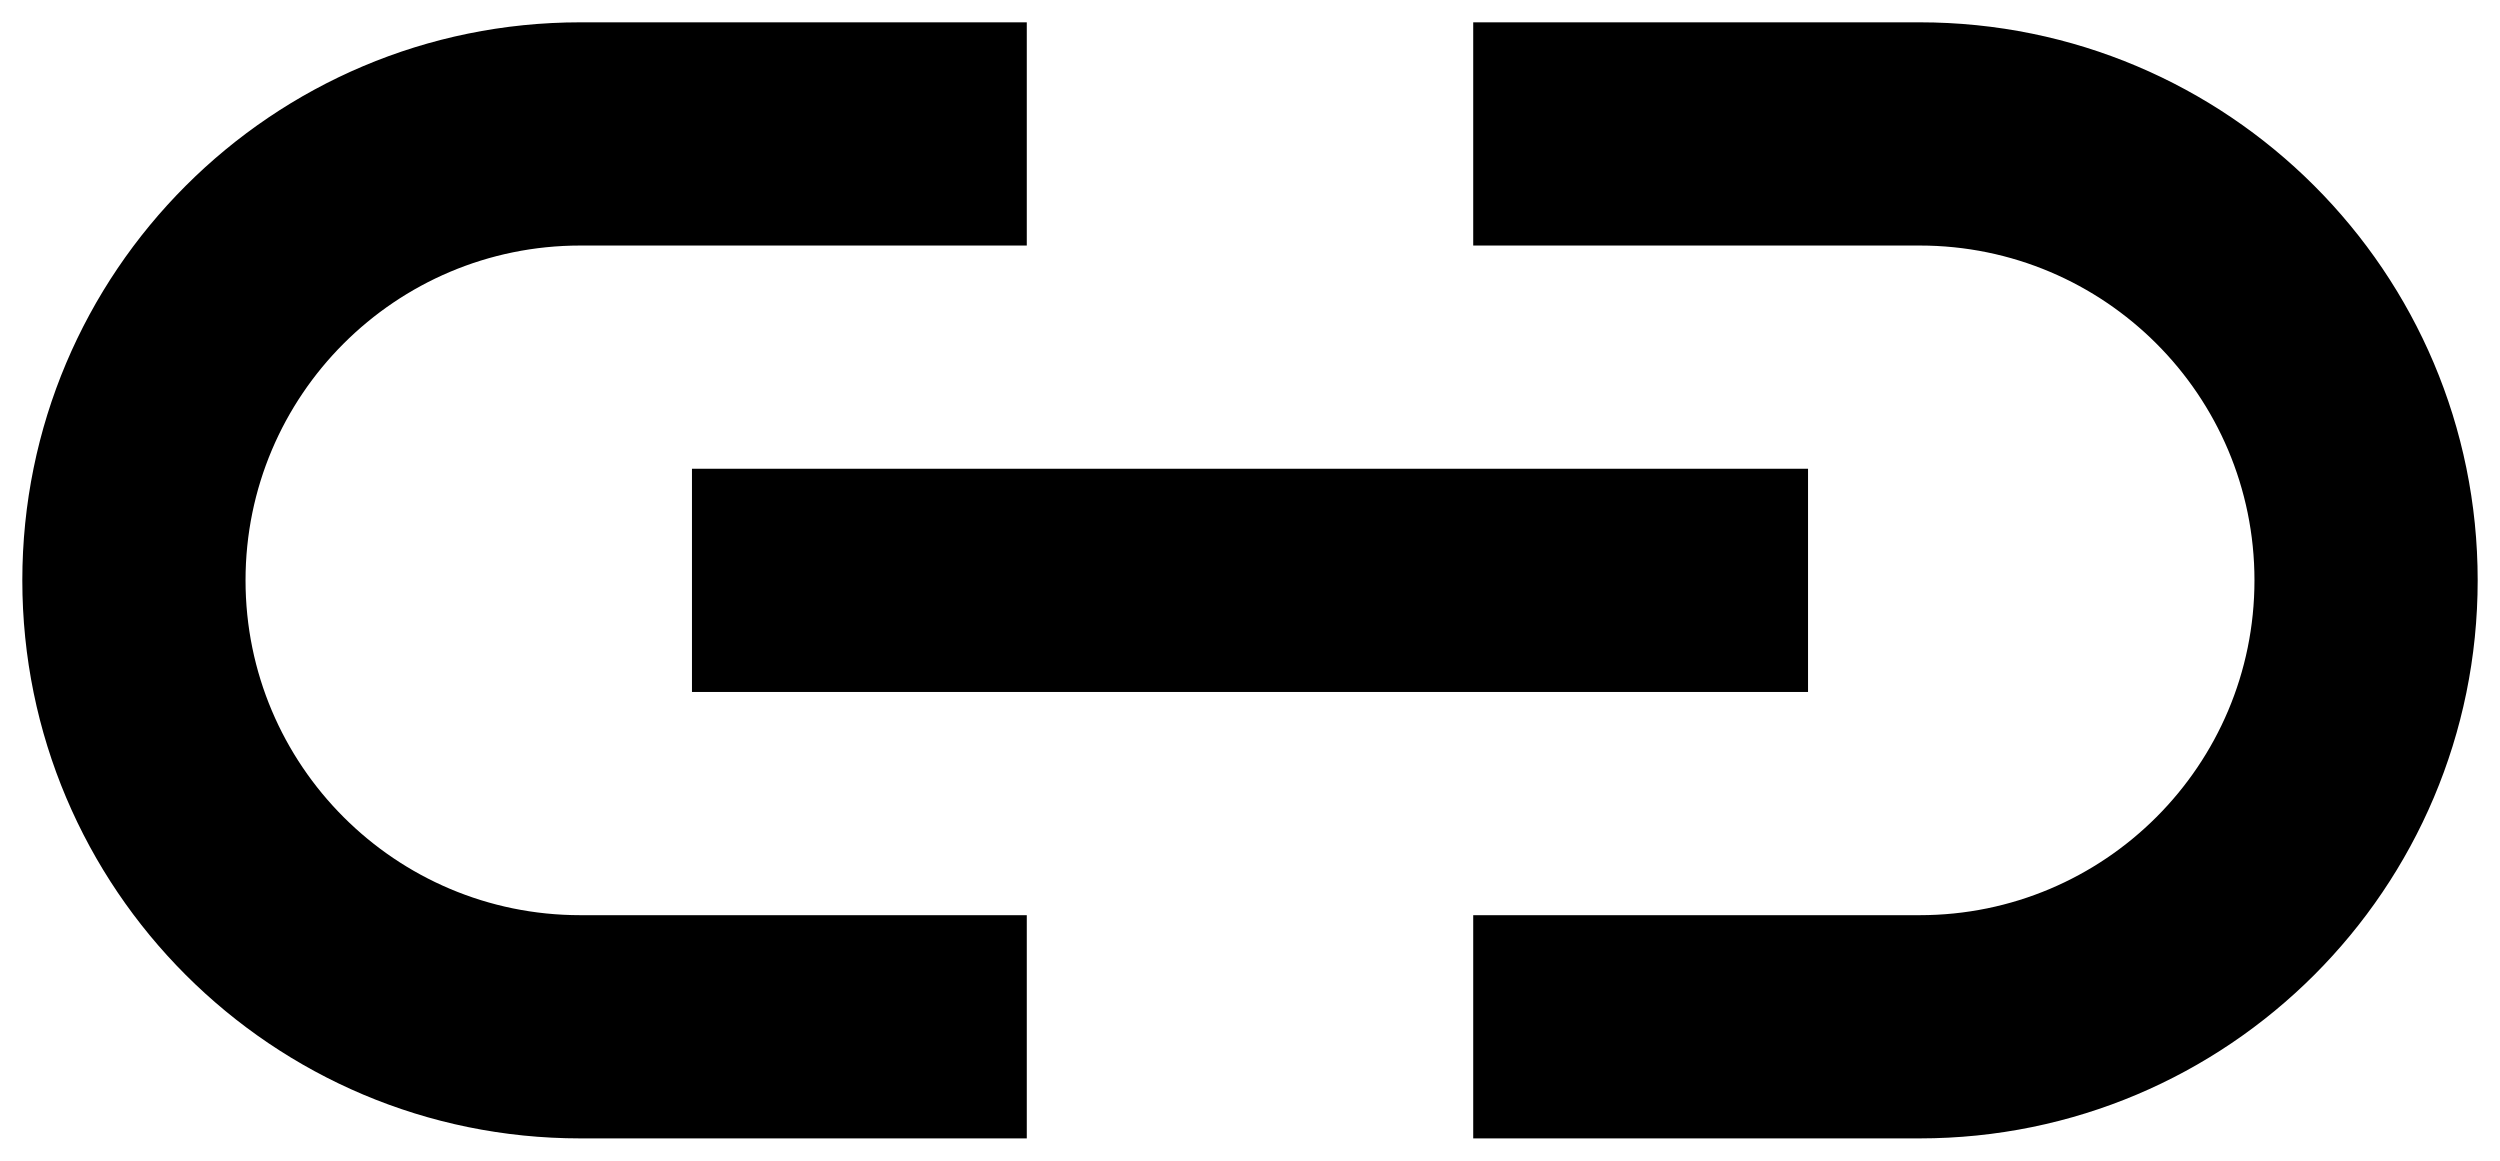 <svg width="56" height="26" viewBox="0 0 56 26" fill="none" xmlns="http://www.w3.org/2000/svg">
<path fill-rule="evenodd" clip-rule="evenodd" d="M43 20.5H33V25.5H43C49.904 25.5 55.5 19.904 55.5 13C55.5 6.096 49.904 0.5 43 0.5H33V5.5H43C47.142 5.5 50.5 8.858 50.5 13C50.5 17.142 47.142 20.5 43 20.5Z" fill="black"/>
<path fill-rule="evenodd" clip-rule="evenodd" d="M40.5 15.5H15.5V10.5H40.5V15.5Z" fill="black"/>
<path fill-rule="evenodd" clip-rule="evenodd" d="M0.5 13C0.5 6.096 6.096 0.5 13 0.5H23V5.5H13C8.858 5.5 5.5 8.858 5.5 13C5.5 17.142 8.858 20.5 13 20.5H23V25.5H13C6.096 25.5 0.5 19.904 0.5 13Z" fill="black"/>
</svg>
